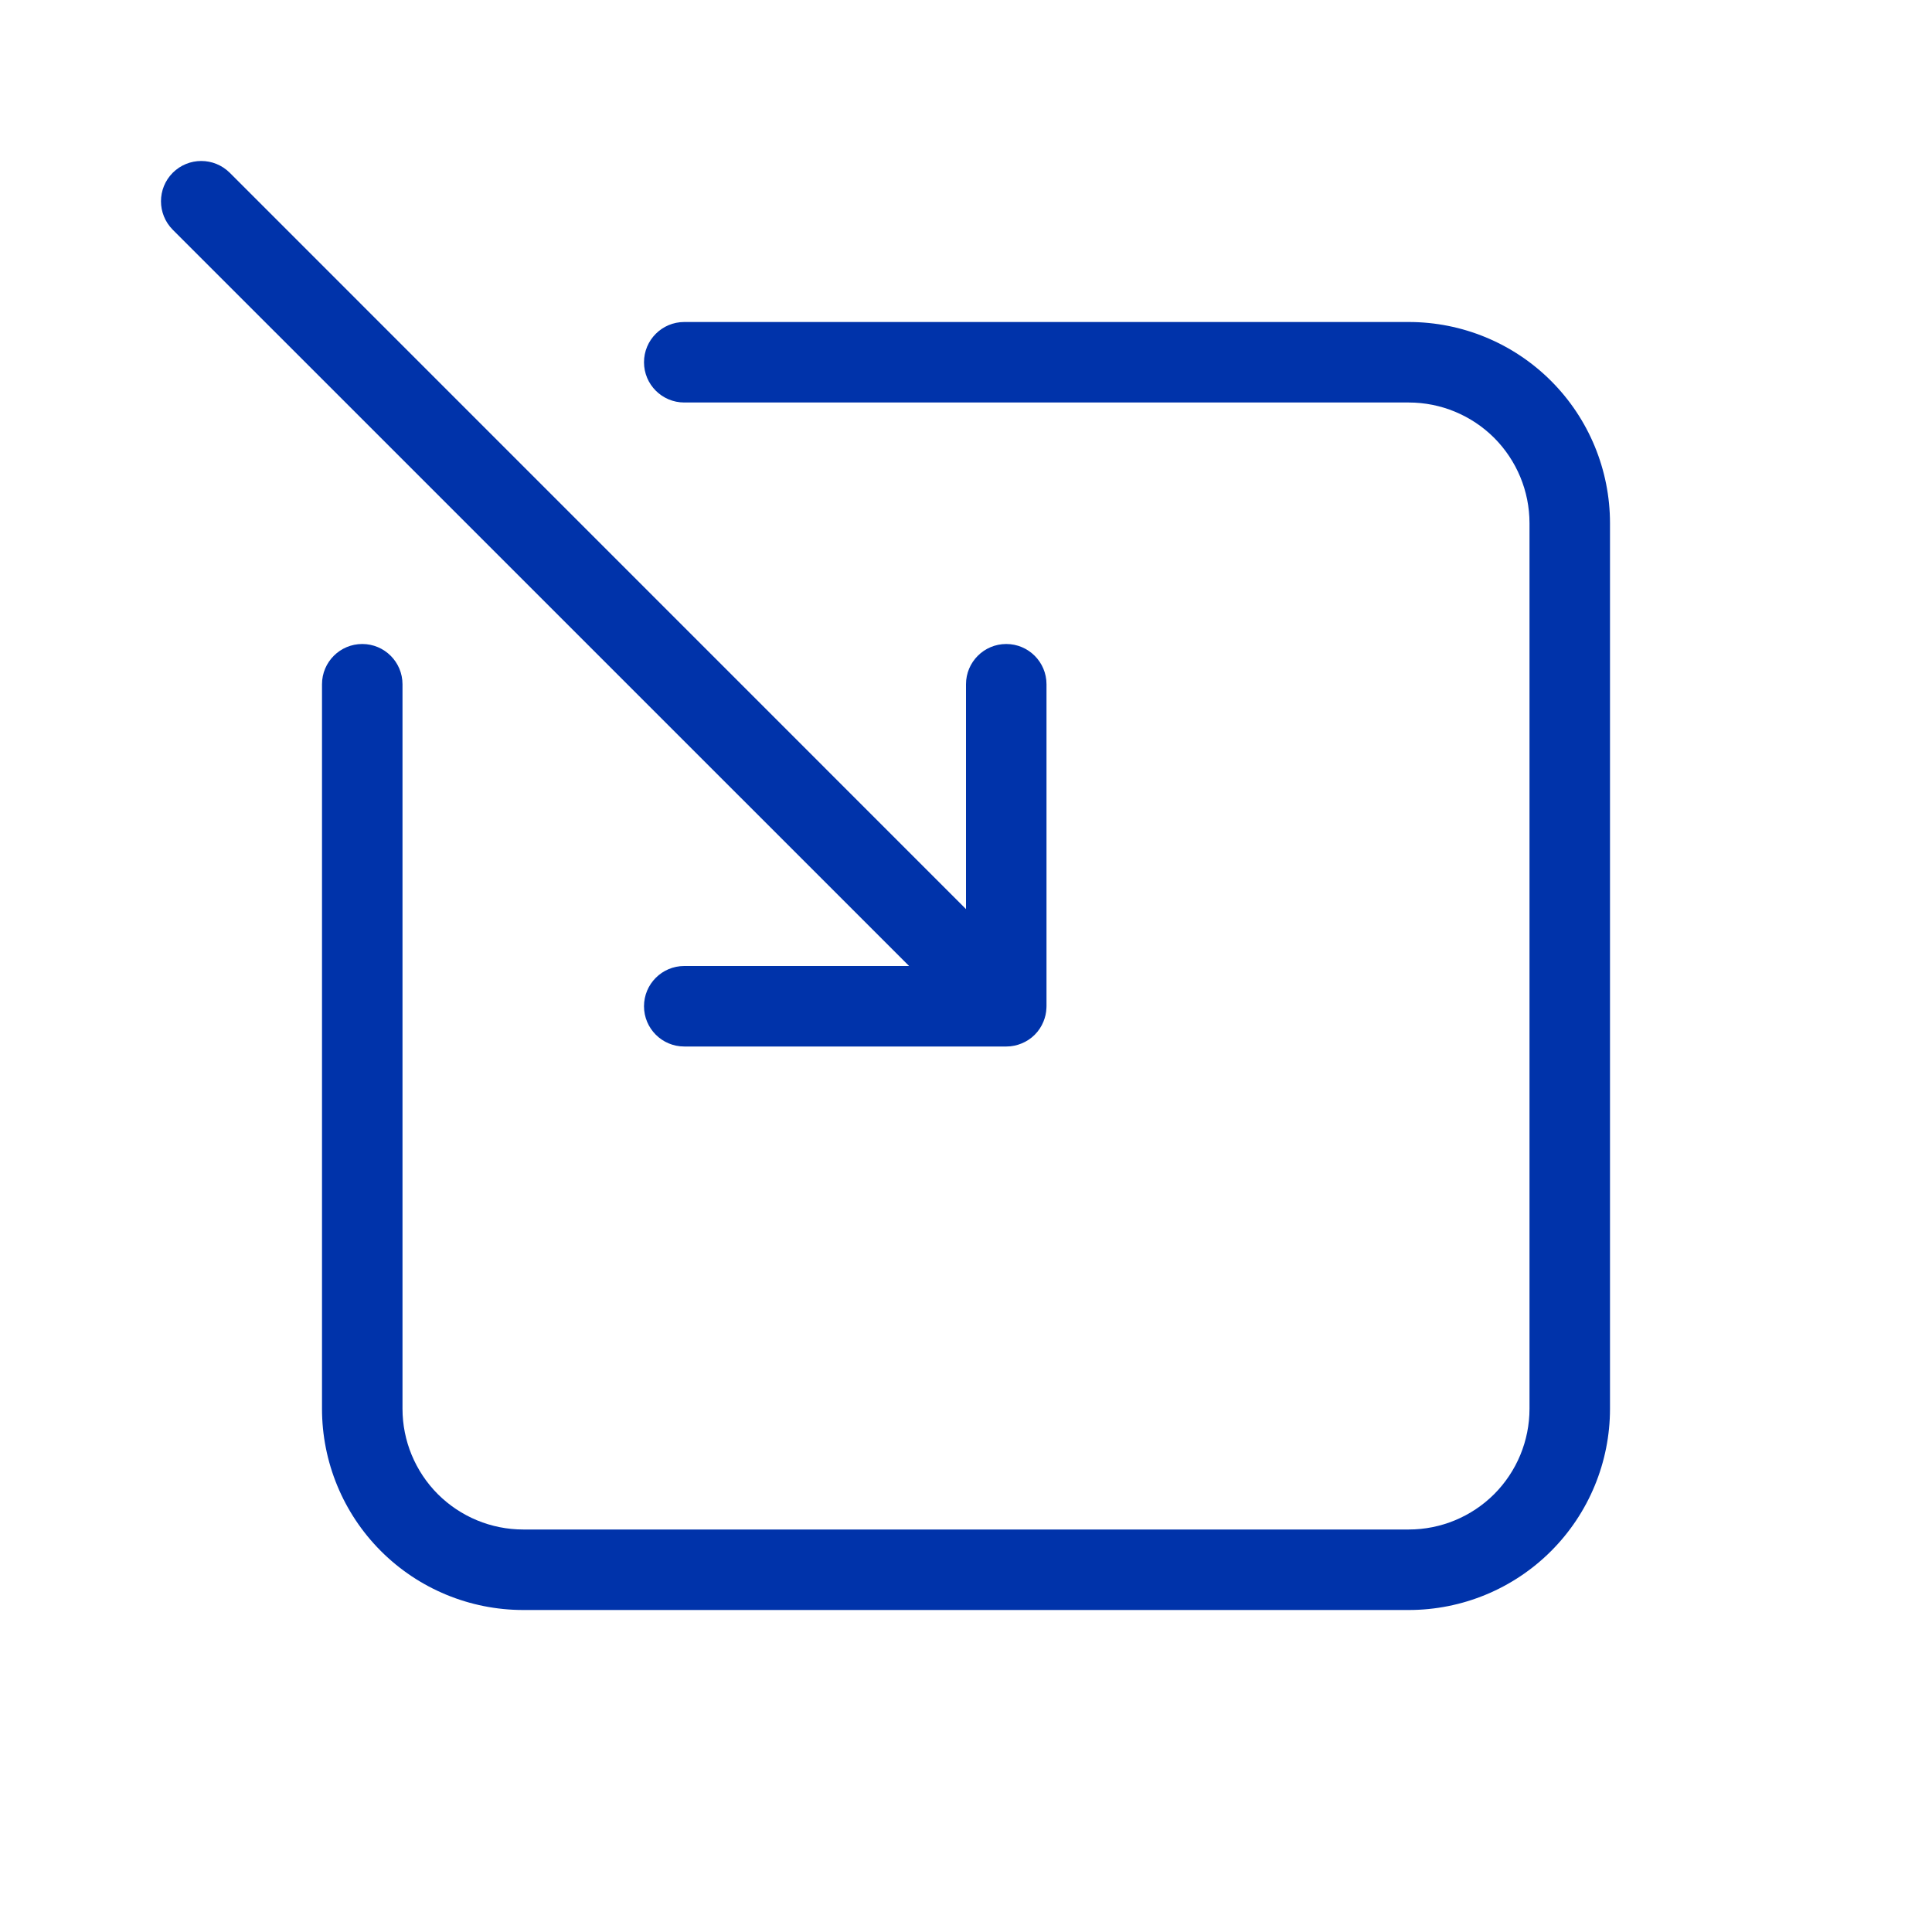 <svg width="24" height="24" viewBox="0 0 24 24" fill="none" xmlns="http://www.w3.org/2000/svg">
<path d="M2.146 2.146C2.342 1.951 2.658 1.951 2.854 2.146L12 11.293V8.5C12 8.224 12.224 8 12.5 8C12.776 8 13 8.224 13 8.5V12.499C13 12.508 13 12.516 12.999 12.524C12.997 12.581 12.984 12.638 12.962 12.691C12.938 12.75 12.902 12.806 12.854 12.854C12.806 12.902 12.75 12.938 12.691 12.962C12.633 12.986 12.57 13 12.503 13L12.5 13H8.5C8.224 13 8 12.776 8 12.5C8 12.224 8.224 12 8.5 12H11.293L2.146 2.854C1.951 2.658 1.951 2.342 2.146 2.146Z" fill="#0033AA"/>
<path d="M8.5 4C8.224 4 8 4.224 8 4.5C8 4.776 8.224 5 8.5 5H17.5C17.898 5 18.279 5.158 18.561 5.439C18.842 5.721 19 6.102 19 6.5V17.5C19 17.898 18.842 18.279 18.561 18.561C18.279 18.842 17.898 19 17.5 19H6.5C6.102 19 5.721 18.842 5.439 18.561C5.158 18.279 5 17.898 5 17.5V8.5C5 8.224 4.776 8 4.5 8C4.224 8 4 8.224 4 8.5V17.5C4 18.163 4.263 18.799 4.732 19.268C5.201 19.737 5.837 20 6.5 20H17.5C18.163 20 18.799 19.737 19.268 19.268C19.737 18.799 20 18.163 20 17.5V6.5C20 5.837 19.737 5.201 19.268 4.732C18.799 4.263 18.163 4 17.5 4H8.5Z" fill="#0033AA"/>
</svg>
